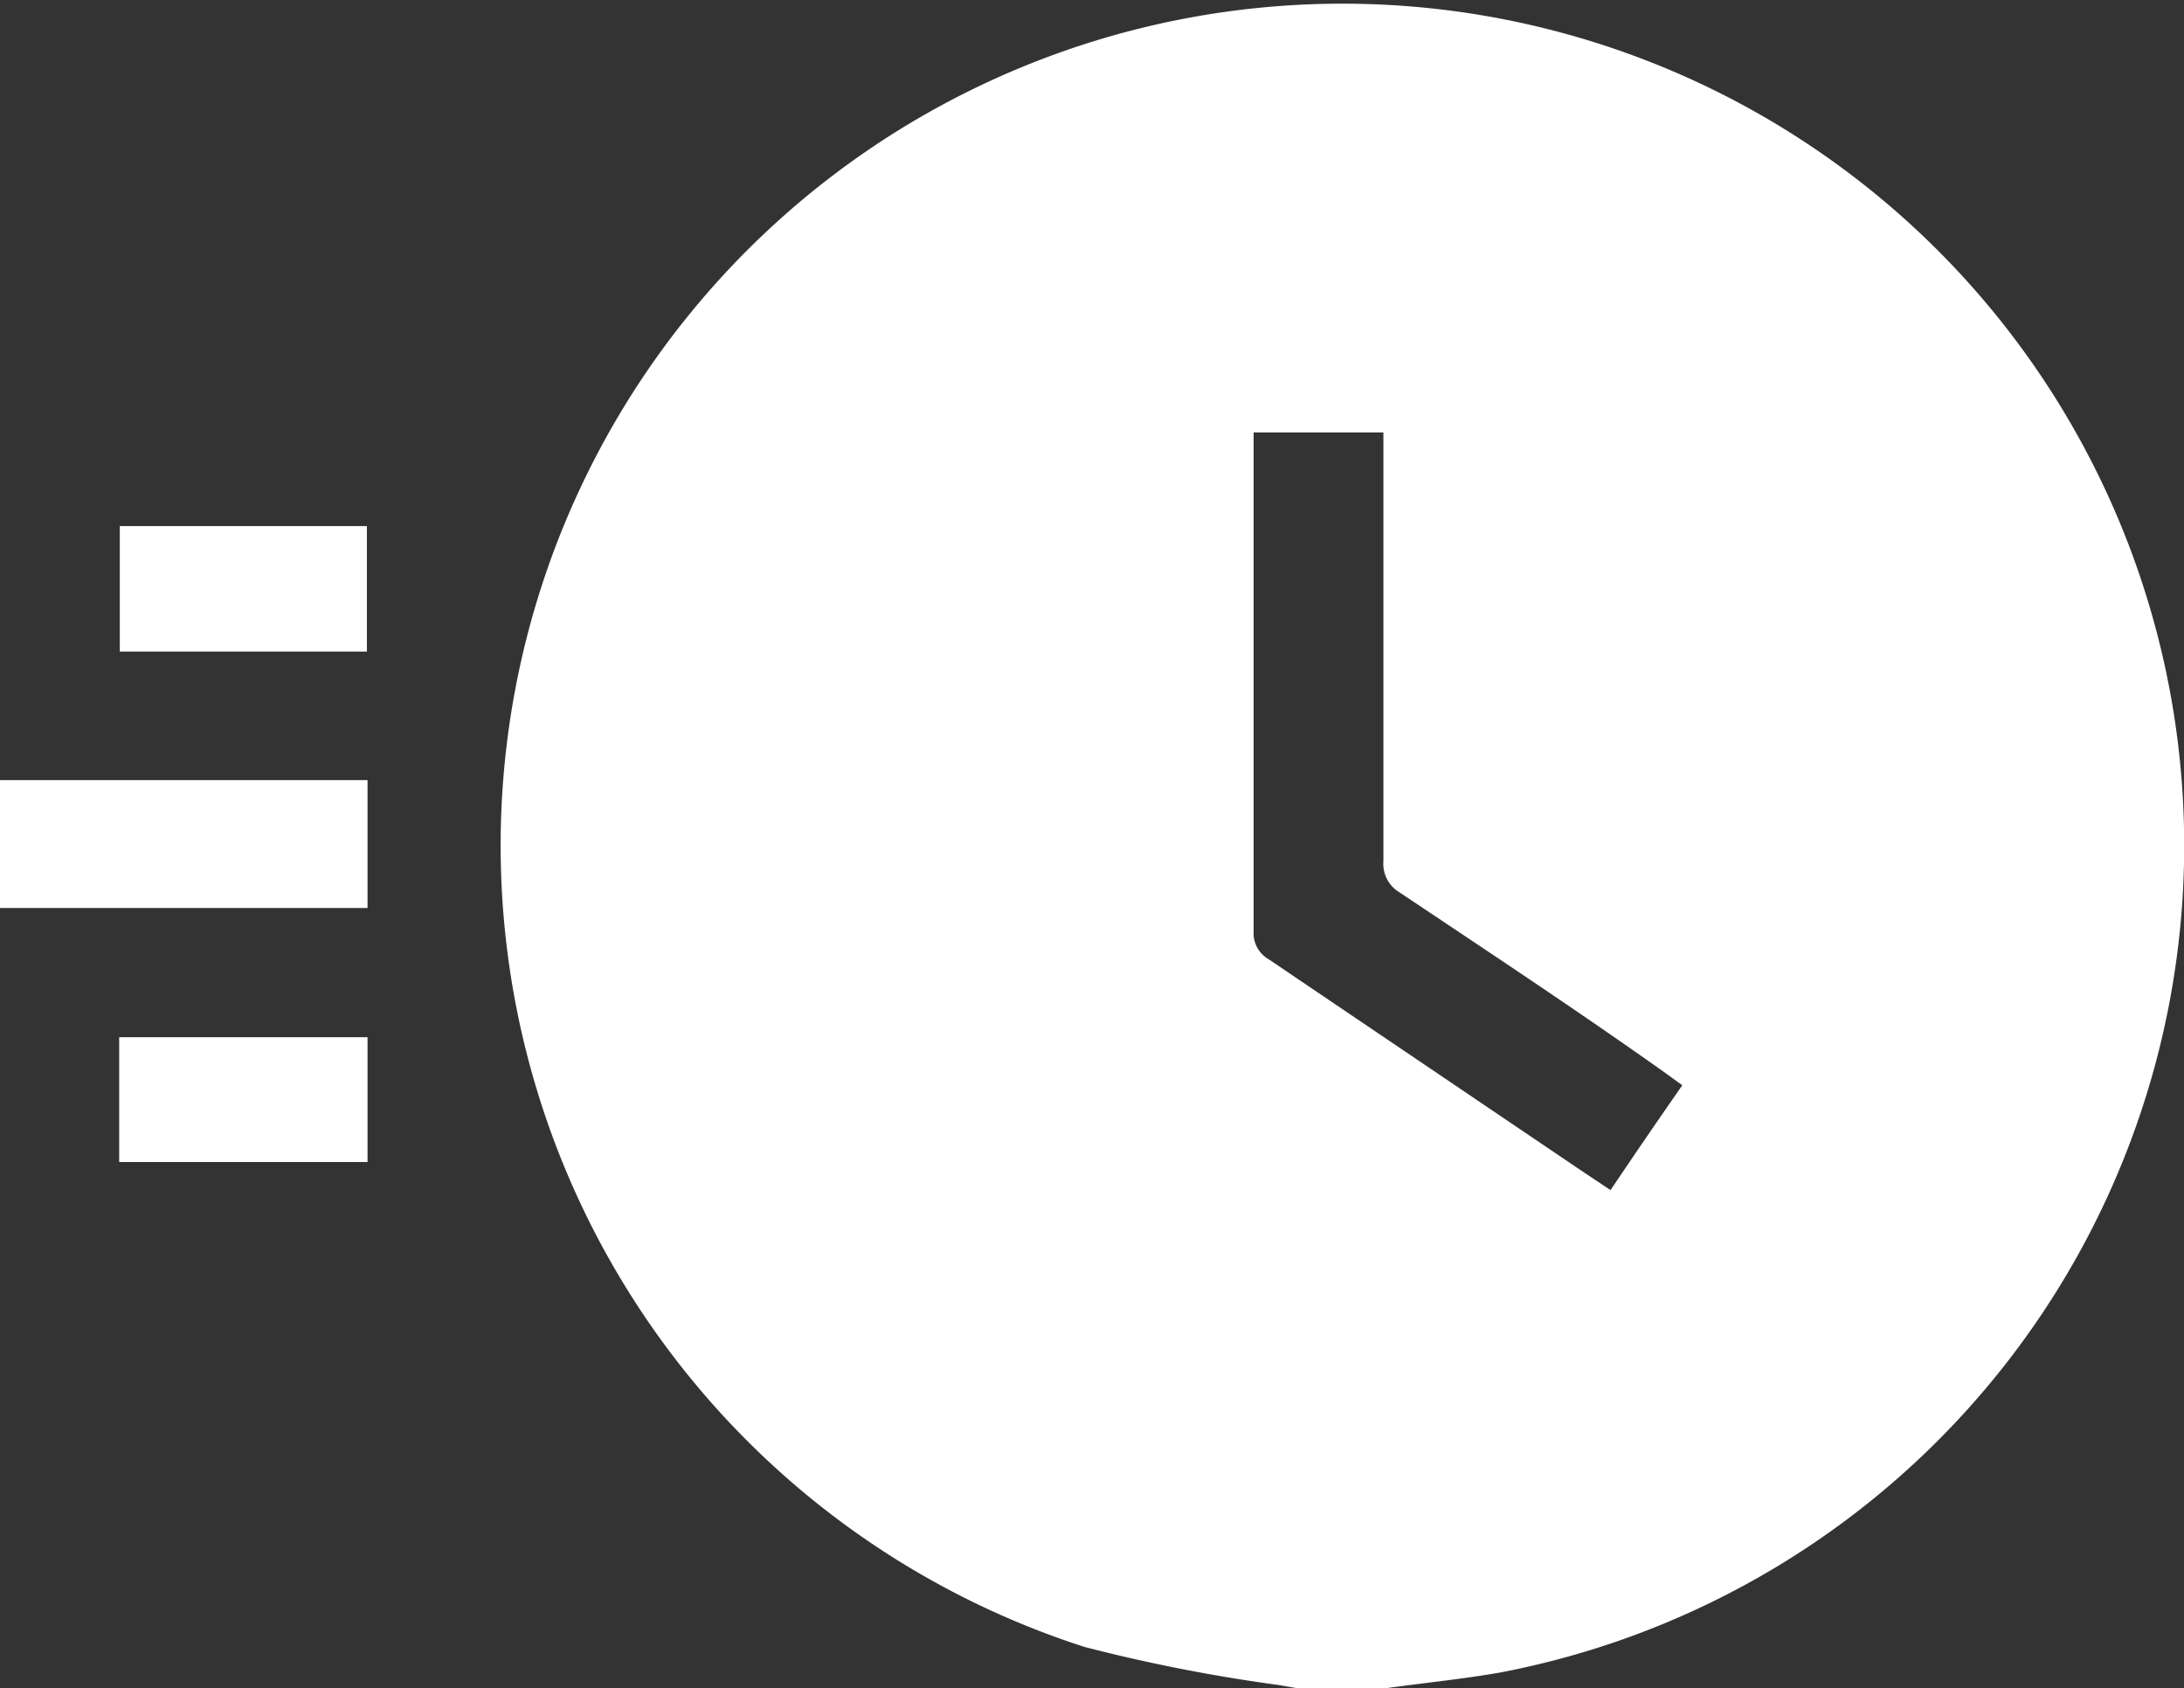 <svg xmlns="http://www.w3.org/2000/svg" viewBox="0 0 35 27.05"><rect x="0" y="0" width="35" height="27.05" fill="#333333" stroke="none"/><g data-name="Layer 2"><path d="M22.15 27.05h-1.37l-.29-.05a26.71 26.71 0 01-3.11-.61 13.49 13.49 0 116.66.41c-.63.11-1.26.17-1.89.26M20.09 6.93v8a.48.48 0 00.24.44l5 3.38.48.32c.39-.58.76-1.12 1.15-1.68l-.29-.21c-1.41-1-2.82-1.93-4.24-2.88a.53.53 0 01-.26-.5V6.93zM0 12.5h5.89v2.05H0zm1.92-4.07h3.96v2.01H1.92zm-.01 8.19h3.98v2H1.91z" fill="#fff" data-name="Layer 1"/></g></svg>